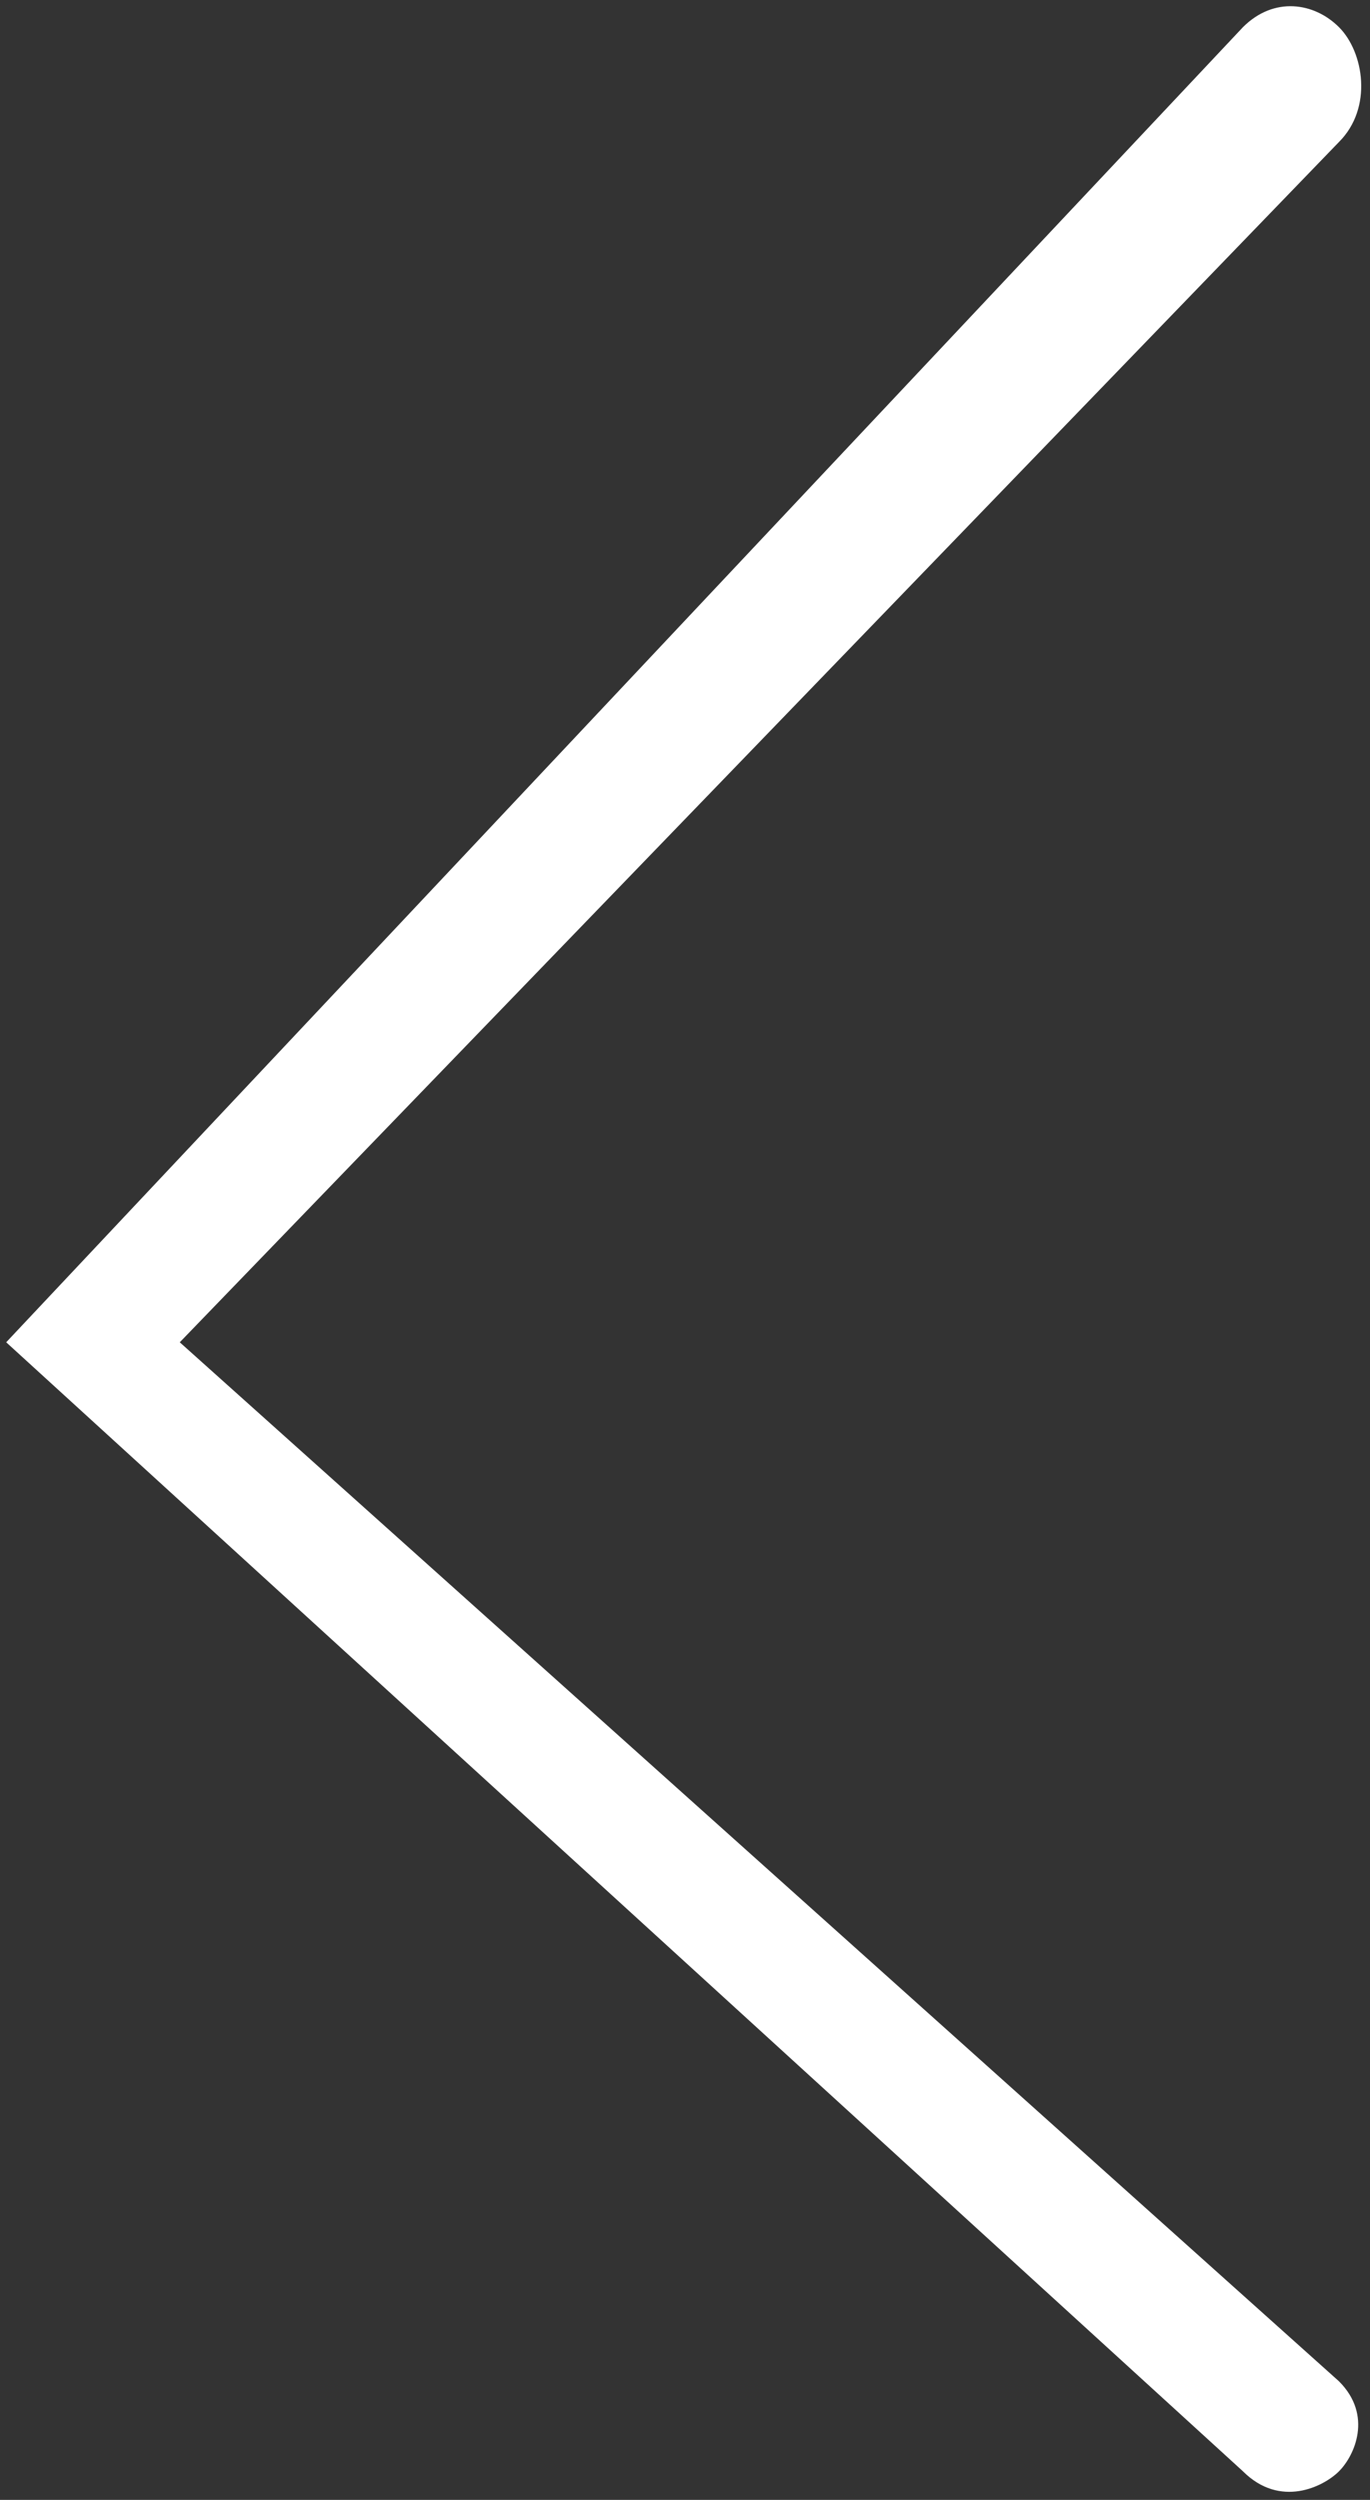 <svg  viewBox="0 0 221 403" fill="none" xmlns="http://www.w3.org/2000/svg" class="sc-kbdlSk eNDhMN active"><rect x="0" y="0" width="221" height="403" fill="#333333" stroke="none"/><path d="M216 383.885C221.5 389.385 218.5 395.885 216 398.385C213.5 400.885 206.5 404.385 200.5 398.385L1 216.385L200.5 4.385C205.5 -0.615 212 0.385 216 4.385C220 8.385 221.5 17.385 216 22.885L29 216.385L216 383.885Z" fill="#ffffff" stroke="none"></path></svg>

